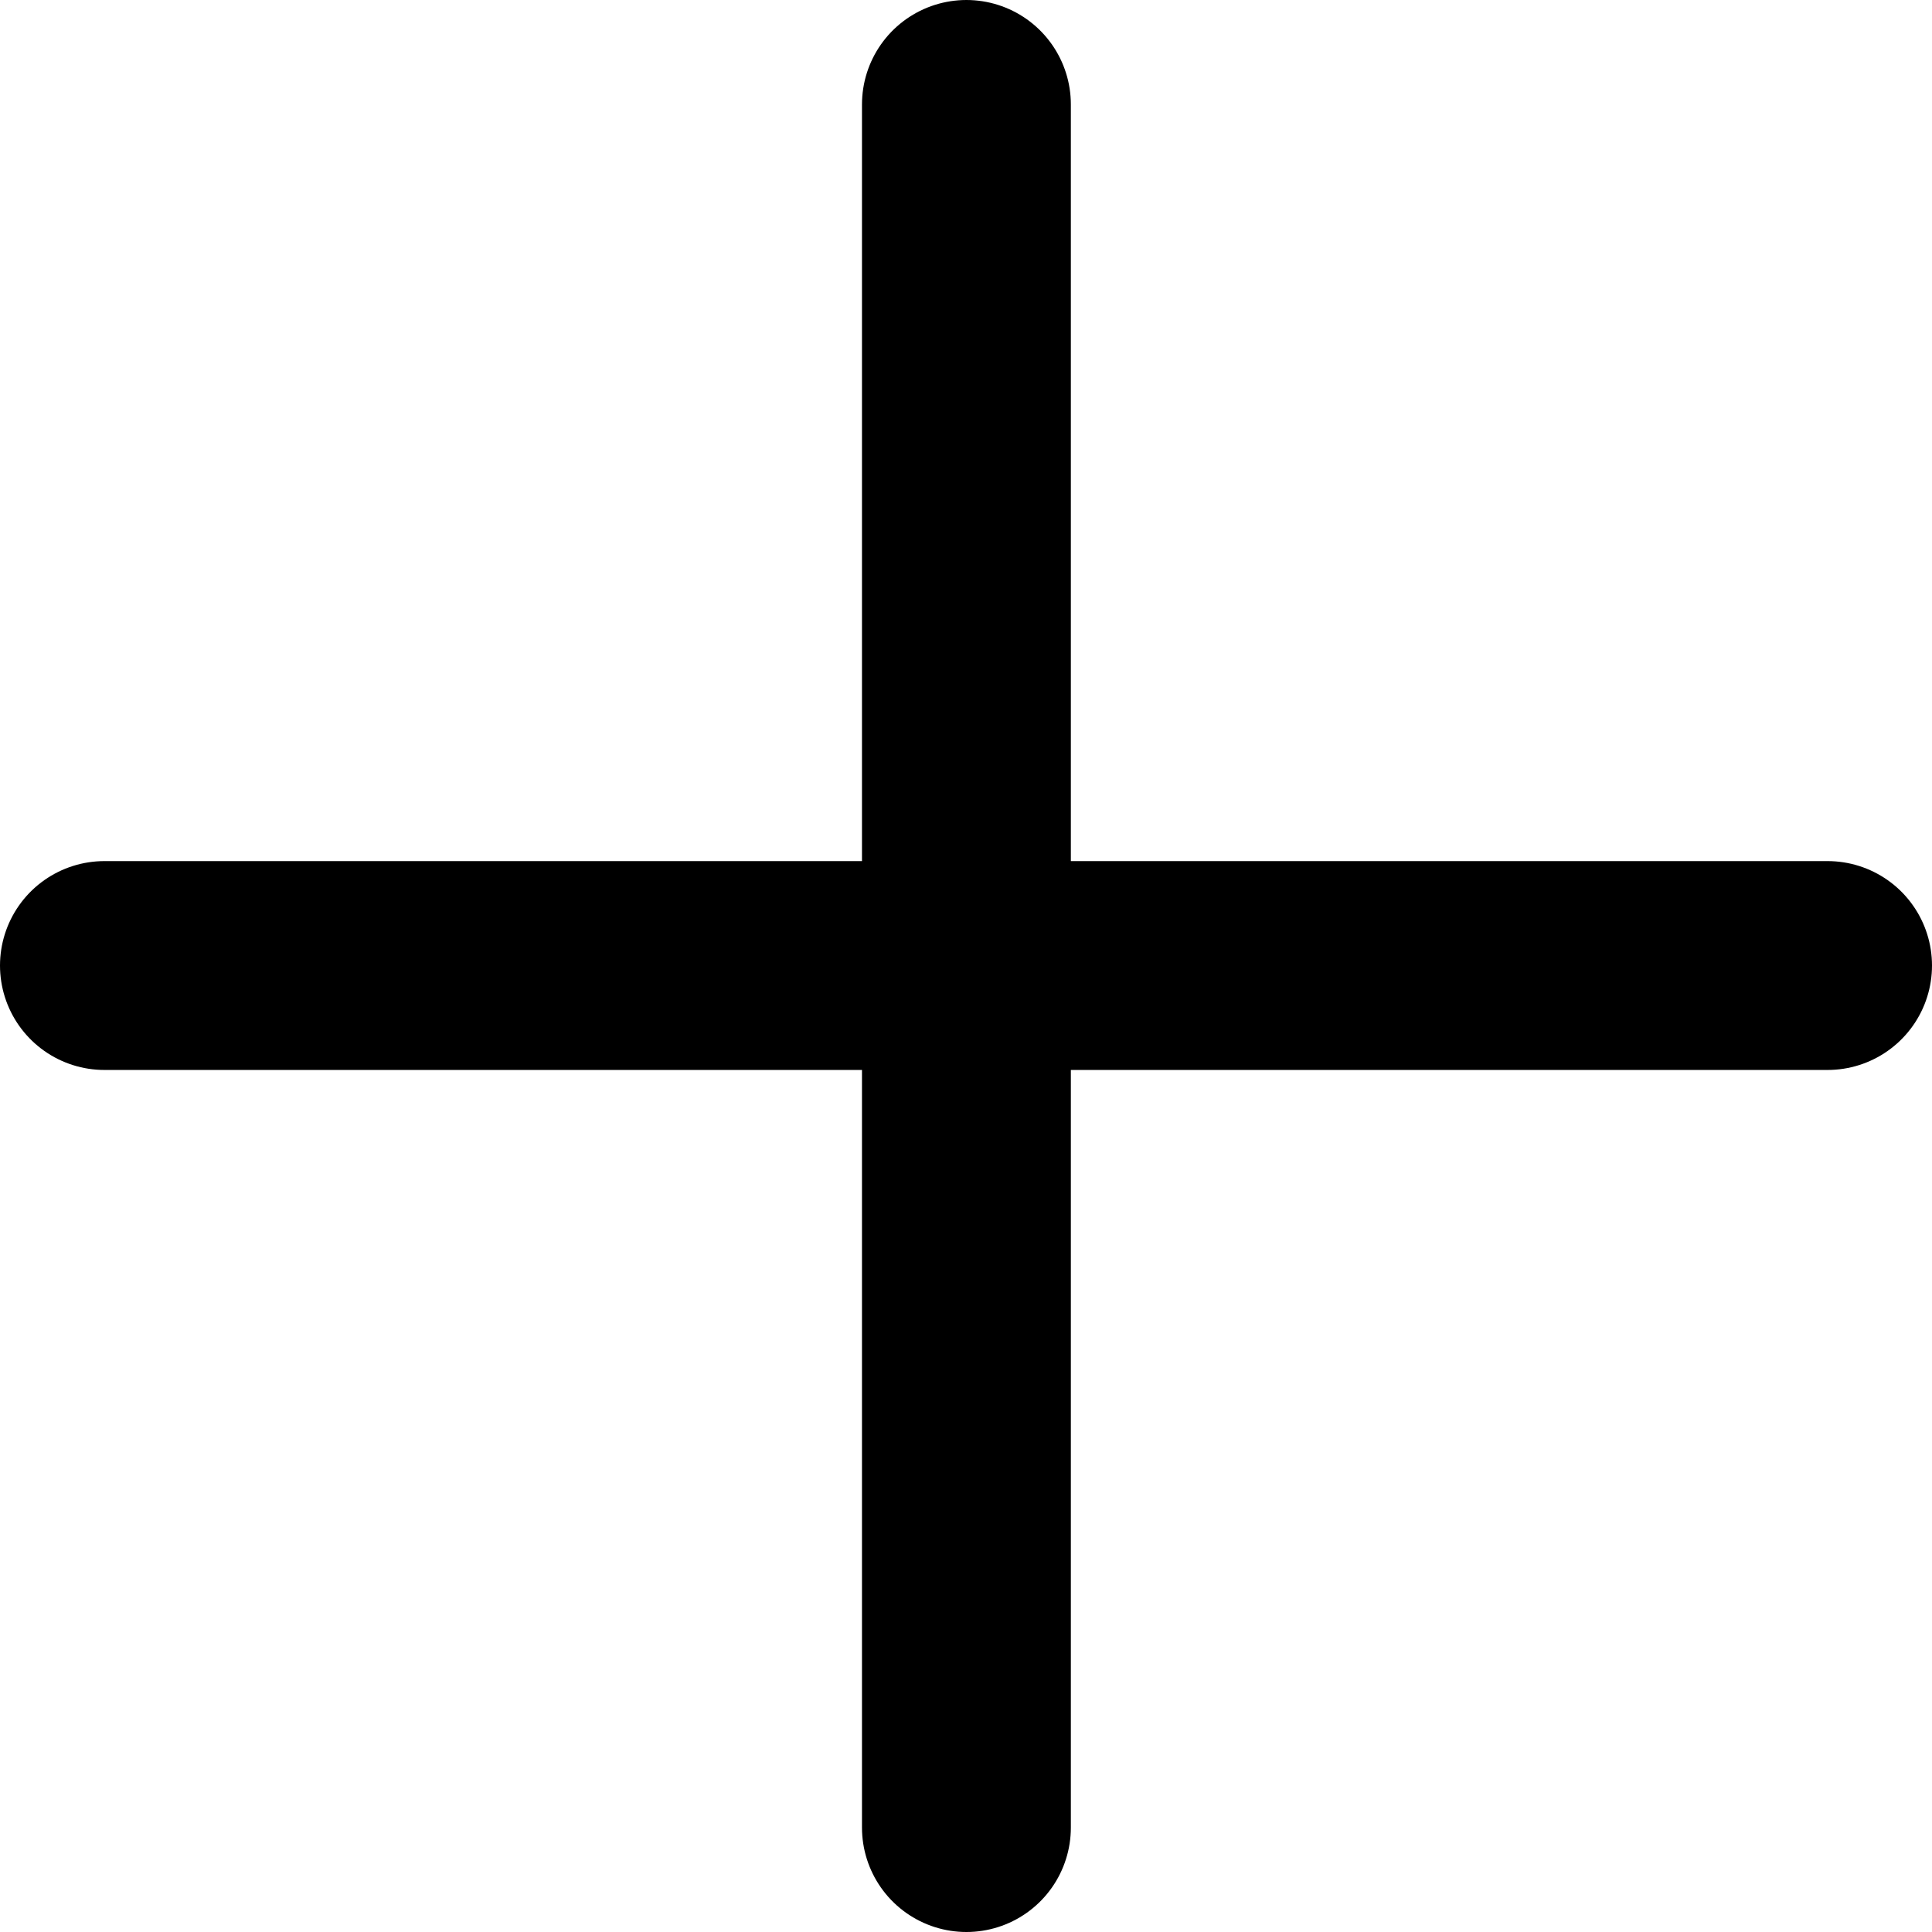 <svg width="37" height="37" viewBox="0 0 37 37" fill="none" xmlns="http://www.w3.org/2000/svg">
<path d="M2 18.491H35" stroke="black" stroke-width="4" stroke-linecap="round"/>
<path d="M18.508 35L18.508 2" stroke="black" stroke-width="4" stroke-linecap="round"/>
</svg>
